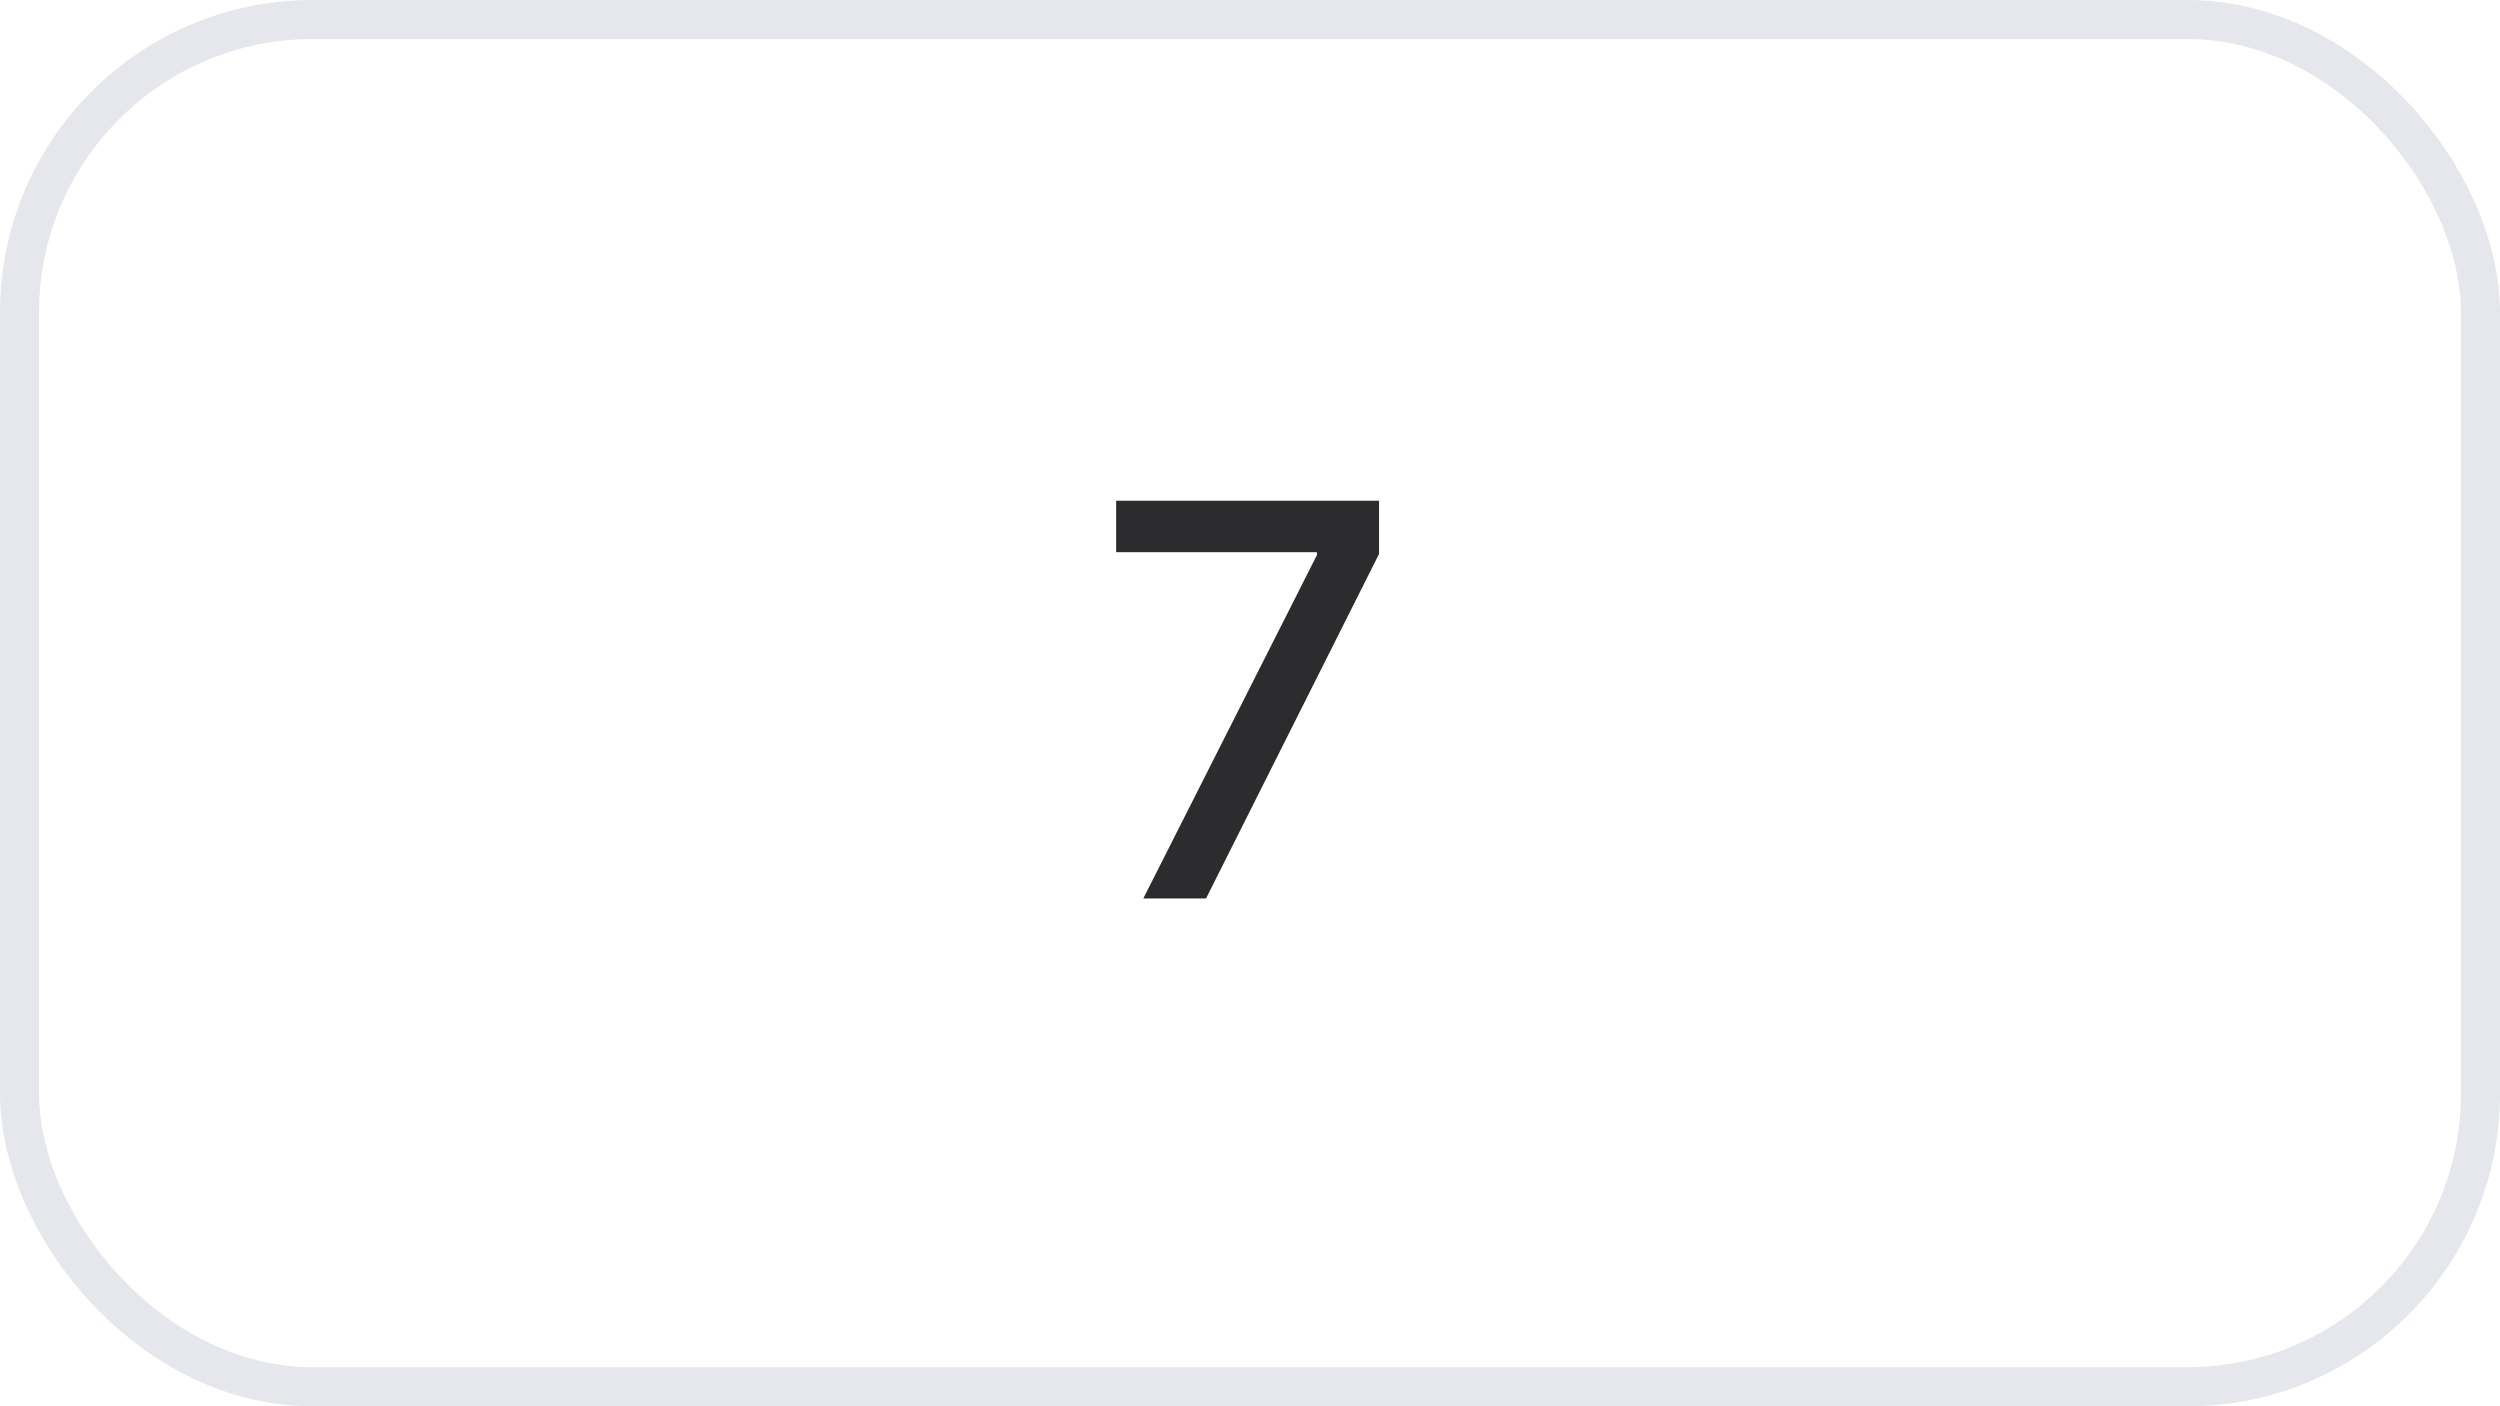 <svg width="64" height="36" viewBox="0 0 64 36" fill="none" xmlns="http://www.w3.org/2000/svg">
<path d="M29.269 23L33.713 14.21V14.136H28.573V12.818H35.304V14.18L30.875 23H29.269Z" fill="#2C2C2E"/>
<rect x="0.5" y="0.5" width="63" height="35" rx="7.5" stroke="#E5E7ED"/>
</svg>
